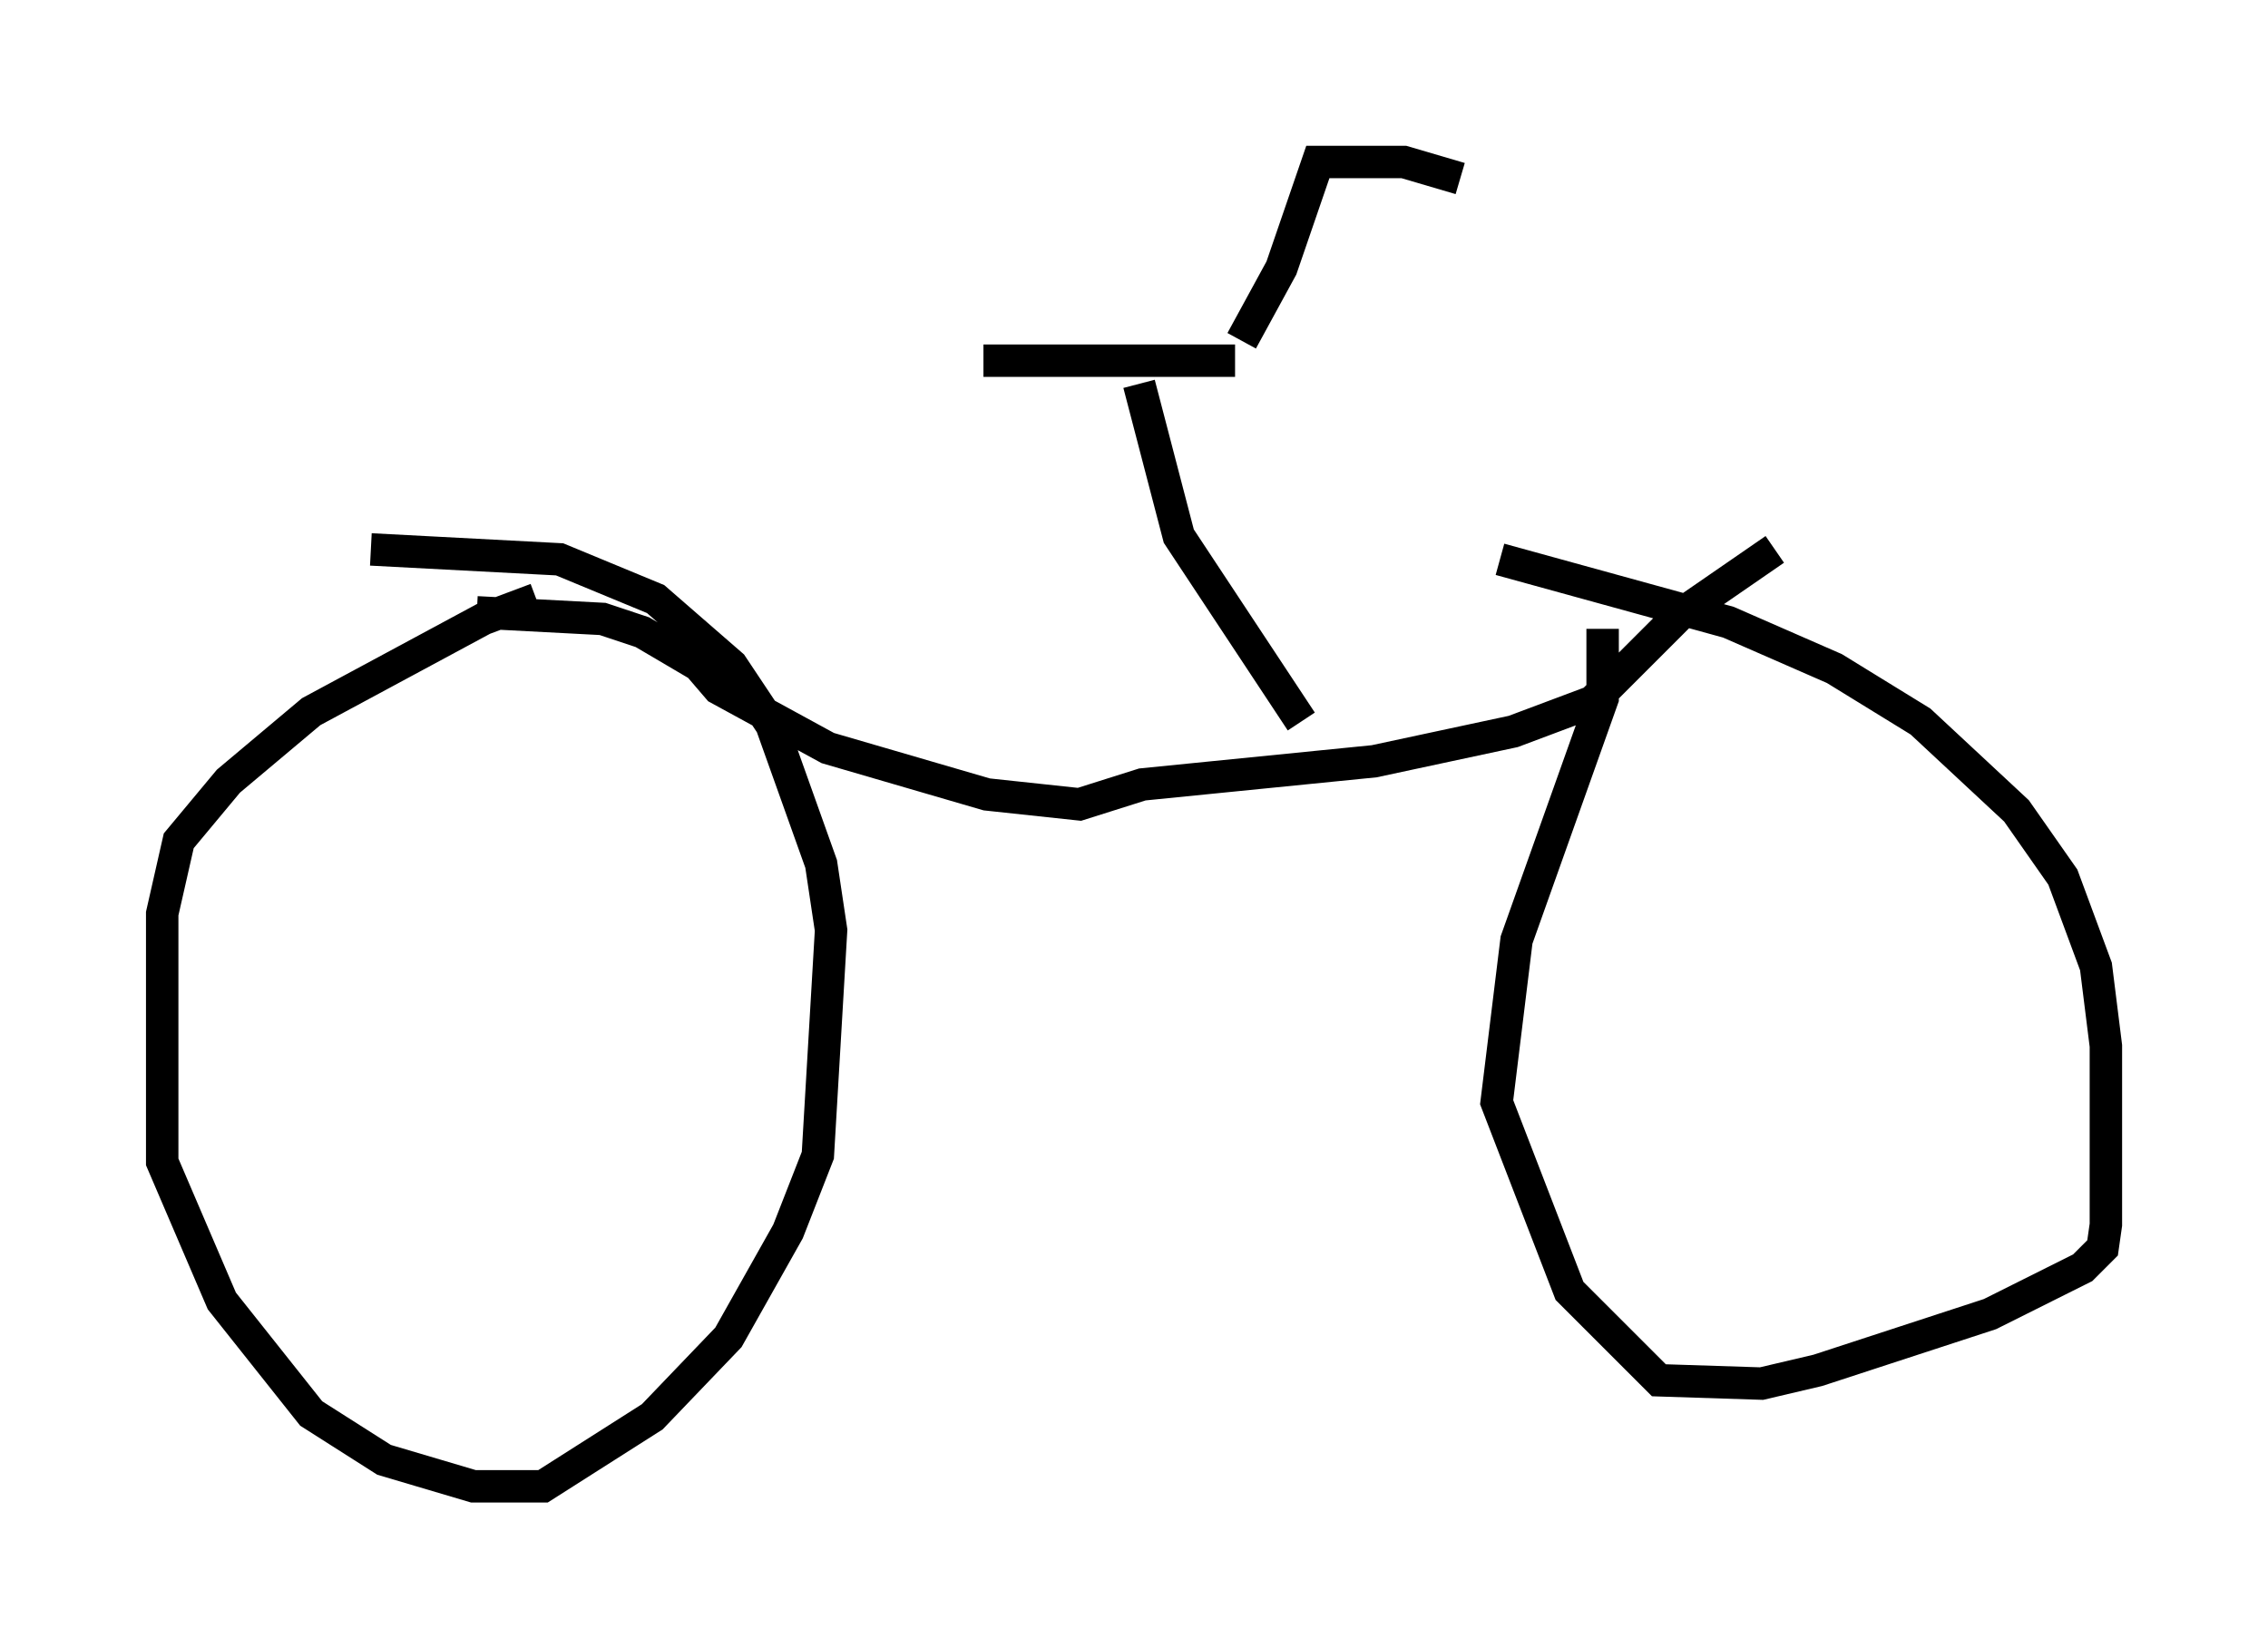 <?xml version="1.0" encoding="utf-8" ?>
<svg baseProfile="full" height="50.834" version="1.1" width="69.924" xmlns="http://www.w3.org/2000/svg" xmlns:ev="http://www.w3.org/2001/xml-events" xmlns:xlink="http://www.w3.org/1999/xlink"><defs /><rect fill="white" height="50.834" width="69.924" x="0" y="0" /><path d="M17.148, 18.577 m-0.613, -0.102 l-1.633, 0.613 -5.308, 2.858 l-2.552, 2.144 -1.531, 1.838 l-0.51, 2.246 0.0, 7.656 l1.838, 4.288 2.756, 3.471 l2.246, 1.429 2.756, 0.817 l2.144, 0.0 3.369, -2.144 l2.348, -2.45 1.838, -3.267 l0.919, -2.348 0.408, -6.942 l-0.306, -2.042 -1.531, -4.288 l-1.225, -1.838 -2.348, -2.042 l-2.96, -1.225 -5.819, -0.306 m3.267, 1.94 l3.879, 0.204 1.225, 0.408 l1.735, 1.021 0.613, 0.715 l3.369, 1.838 4.9, 1.429 l2.858, 0.306 1.94, -0.613 l7.146, -0.715 4.288, -0.919 l2.45, -0.919 2.654, -2.654 l2.96, -2.042 m-5.308, 2.45 l0.0, 2.144 -2.654, 7.452 l-0.613, 5.002 2.246, 5.819 l2.756, 2.756 3.165, 0.102 l1.735, -0.408 5.308, -1.735 l2.858, -1.429 0.613, -0.613 l0.102, -0.715 0.0, -5.513 l-0.306, -2.45 -1.021, -2.756 l-1.429, -2.042 -2.96, -2.756 l-2.654, -1.633 -3.267, -1.429 l-7.044, -1.94 m-6.125, 5.002 l-3.777, -5.717 -1.225, -4.696 m-4.798, -0.715 l7.758, 0.0 m0.204, -0.613 l1.225, -2.246 1.123, -3.267 l2.654, 0.0 1.735, 0.51 " fill="none" stroke="black" stroke-width="1" /></svg>